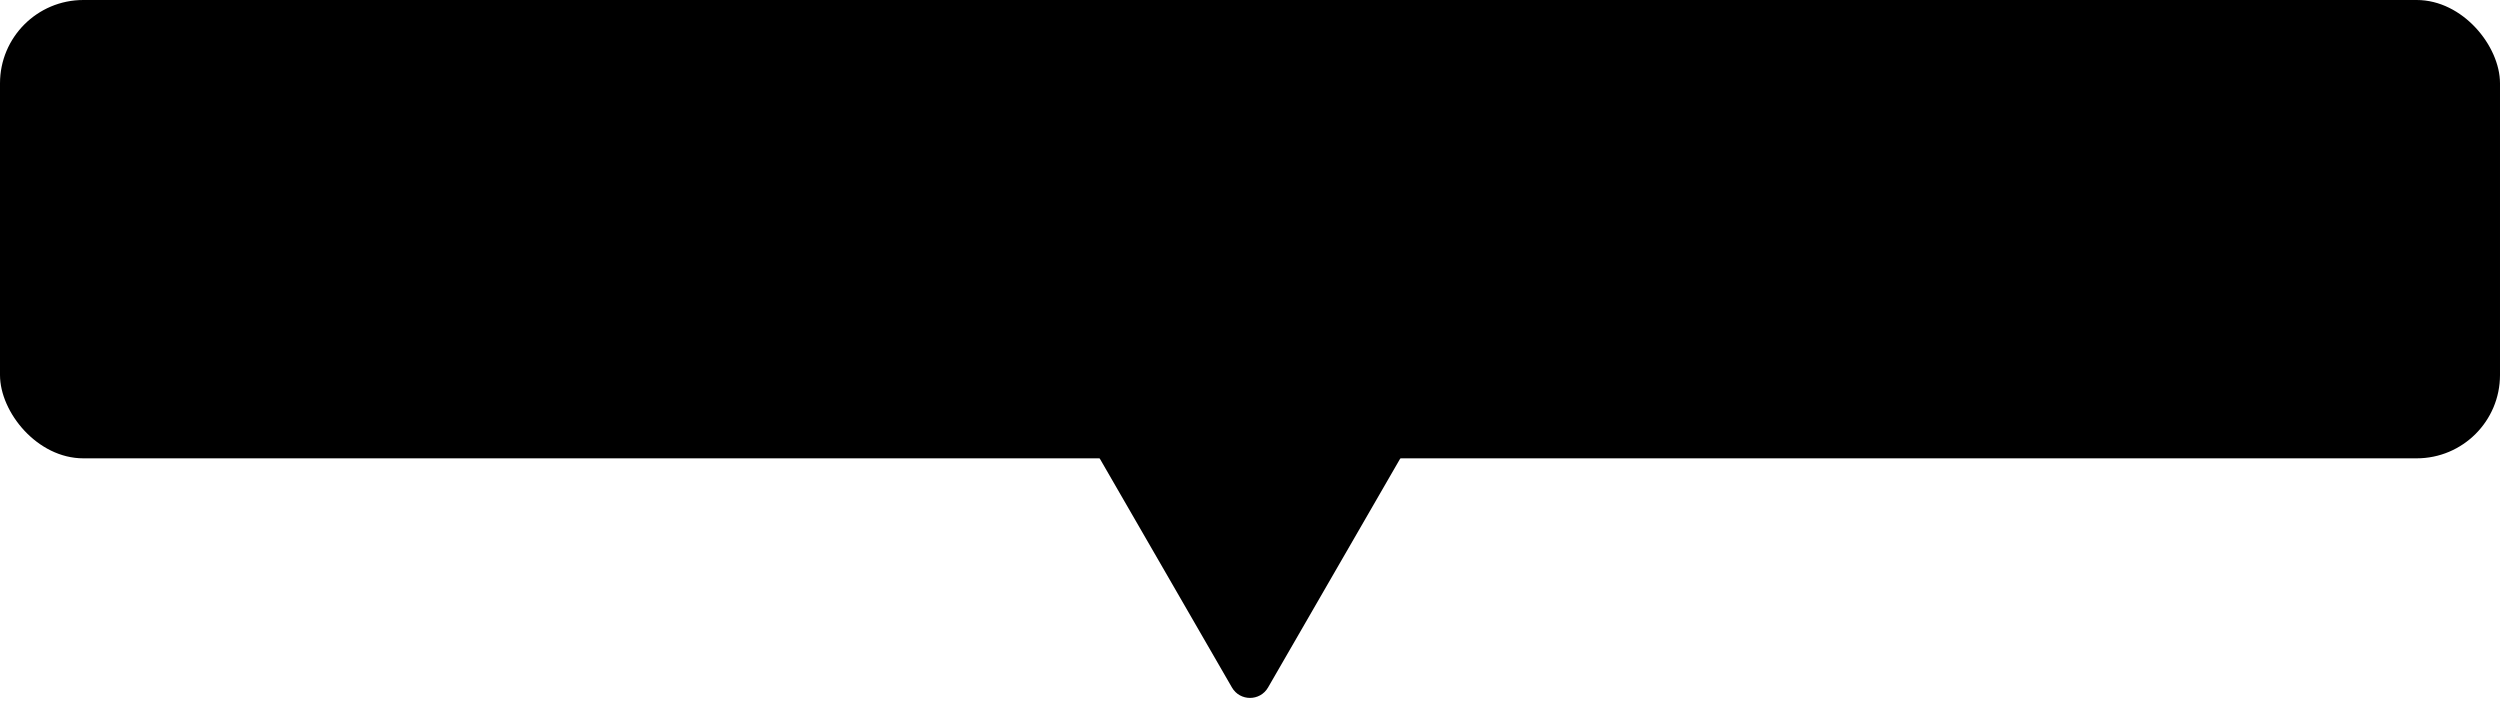 <svg width="240" height="69" viewBox="0 0 240 69" fill="none" xmlns="http://www.w3.org/2000/svg">
<rect width="240" height="44" rx="8" fill="black"/>
<path d="M121.732 66C120.962 67.333 119.038 67.333 118.268 66L105.278 43.5C104.508 42.167 105.47 40.5 107.01 40.5H132.99C134.53 40.5 135.492 42.167 134.722 43.5L121.732 66Z" fill="black"/>
</svg>
